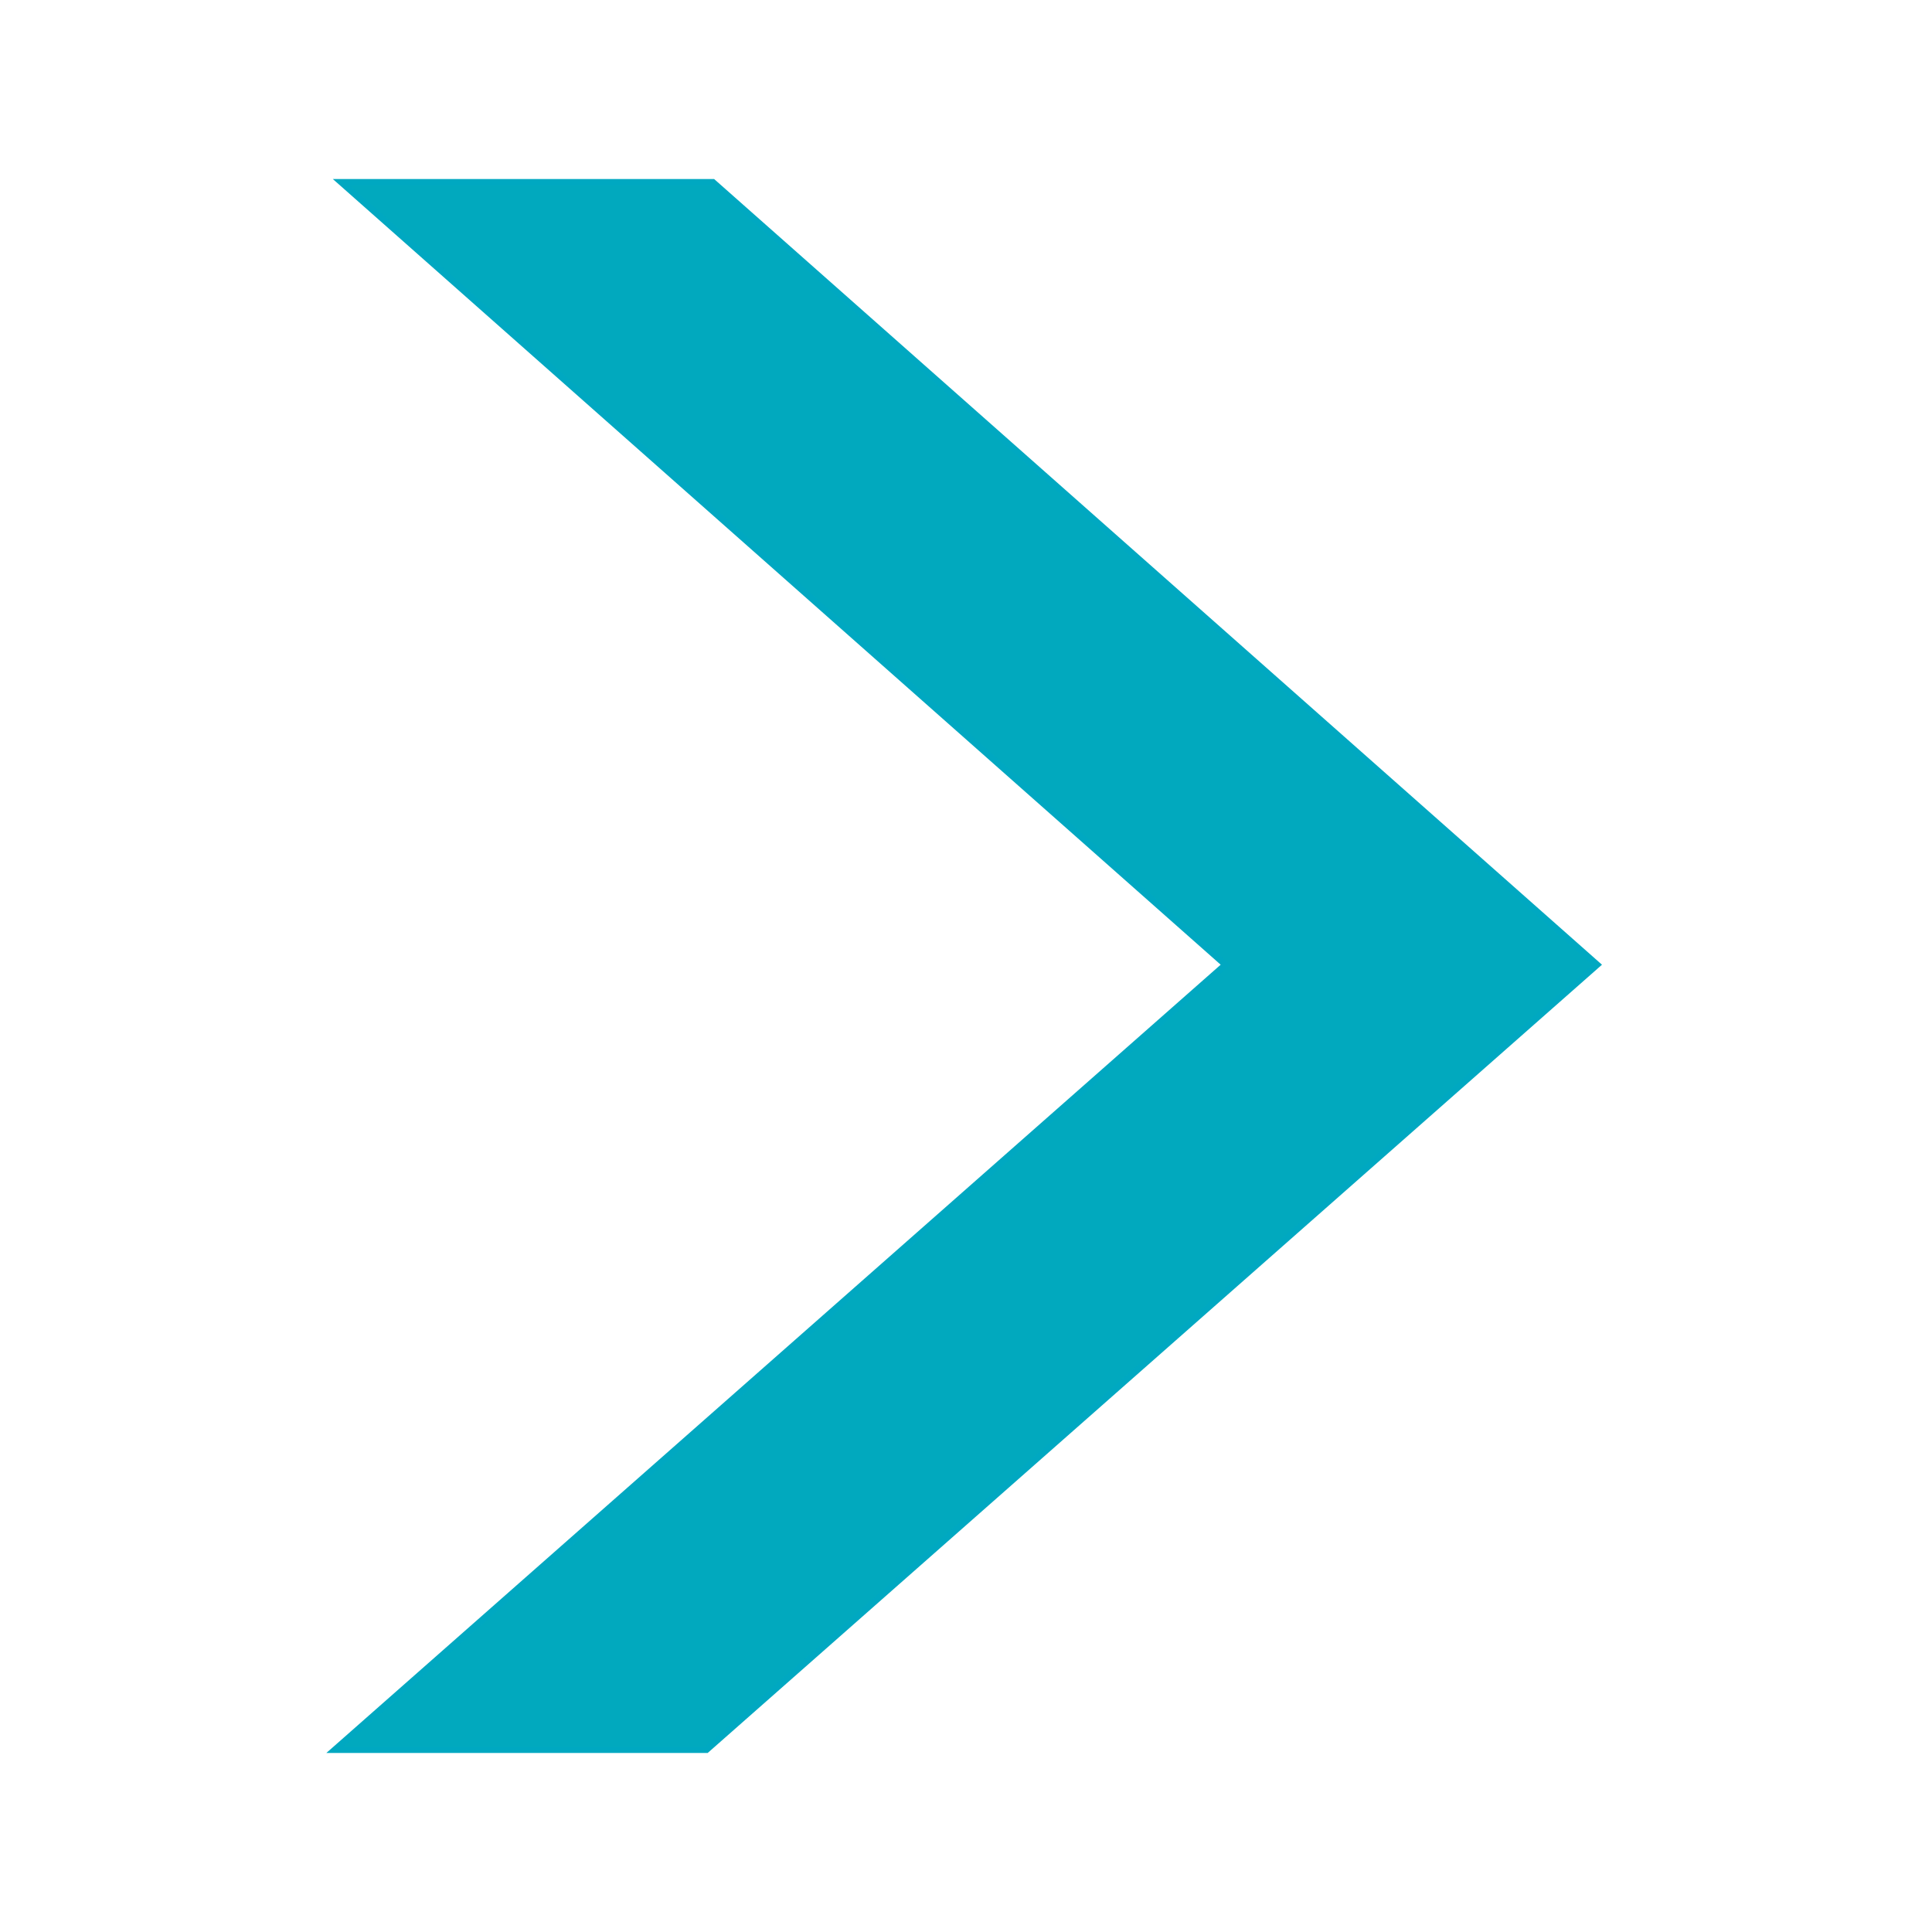<?xml version="1.0" encoding="utf-8"?>
<!-- Generator: Adobe Illustrator 19.0.1, SVG Export Plug-In . SVG Version: 6.00 Build 0)  -->
<svg version="1.1" id="Слой_1" xmlns="http://www.w3.org/2000/svg" xmlns:xlink="http://www.w3.org/1999/xlink" x="0px" y="0px"
	 viewBox="0 0 300 300" style="enable-background:new 0 0 300 300;" xml:space="preserve">
<style type="text/css">
	.st0{fill:#01A9BE;stroke:#00A8C1;stroke-miterlimit:10;}
</style>
<polygon class="st0" points="52,271.7 109.7,271.7 248,149.8 110.7,28.3 53,28.3 190.3,149.8 "/>
</svg>
